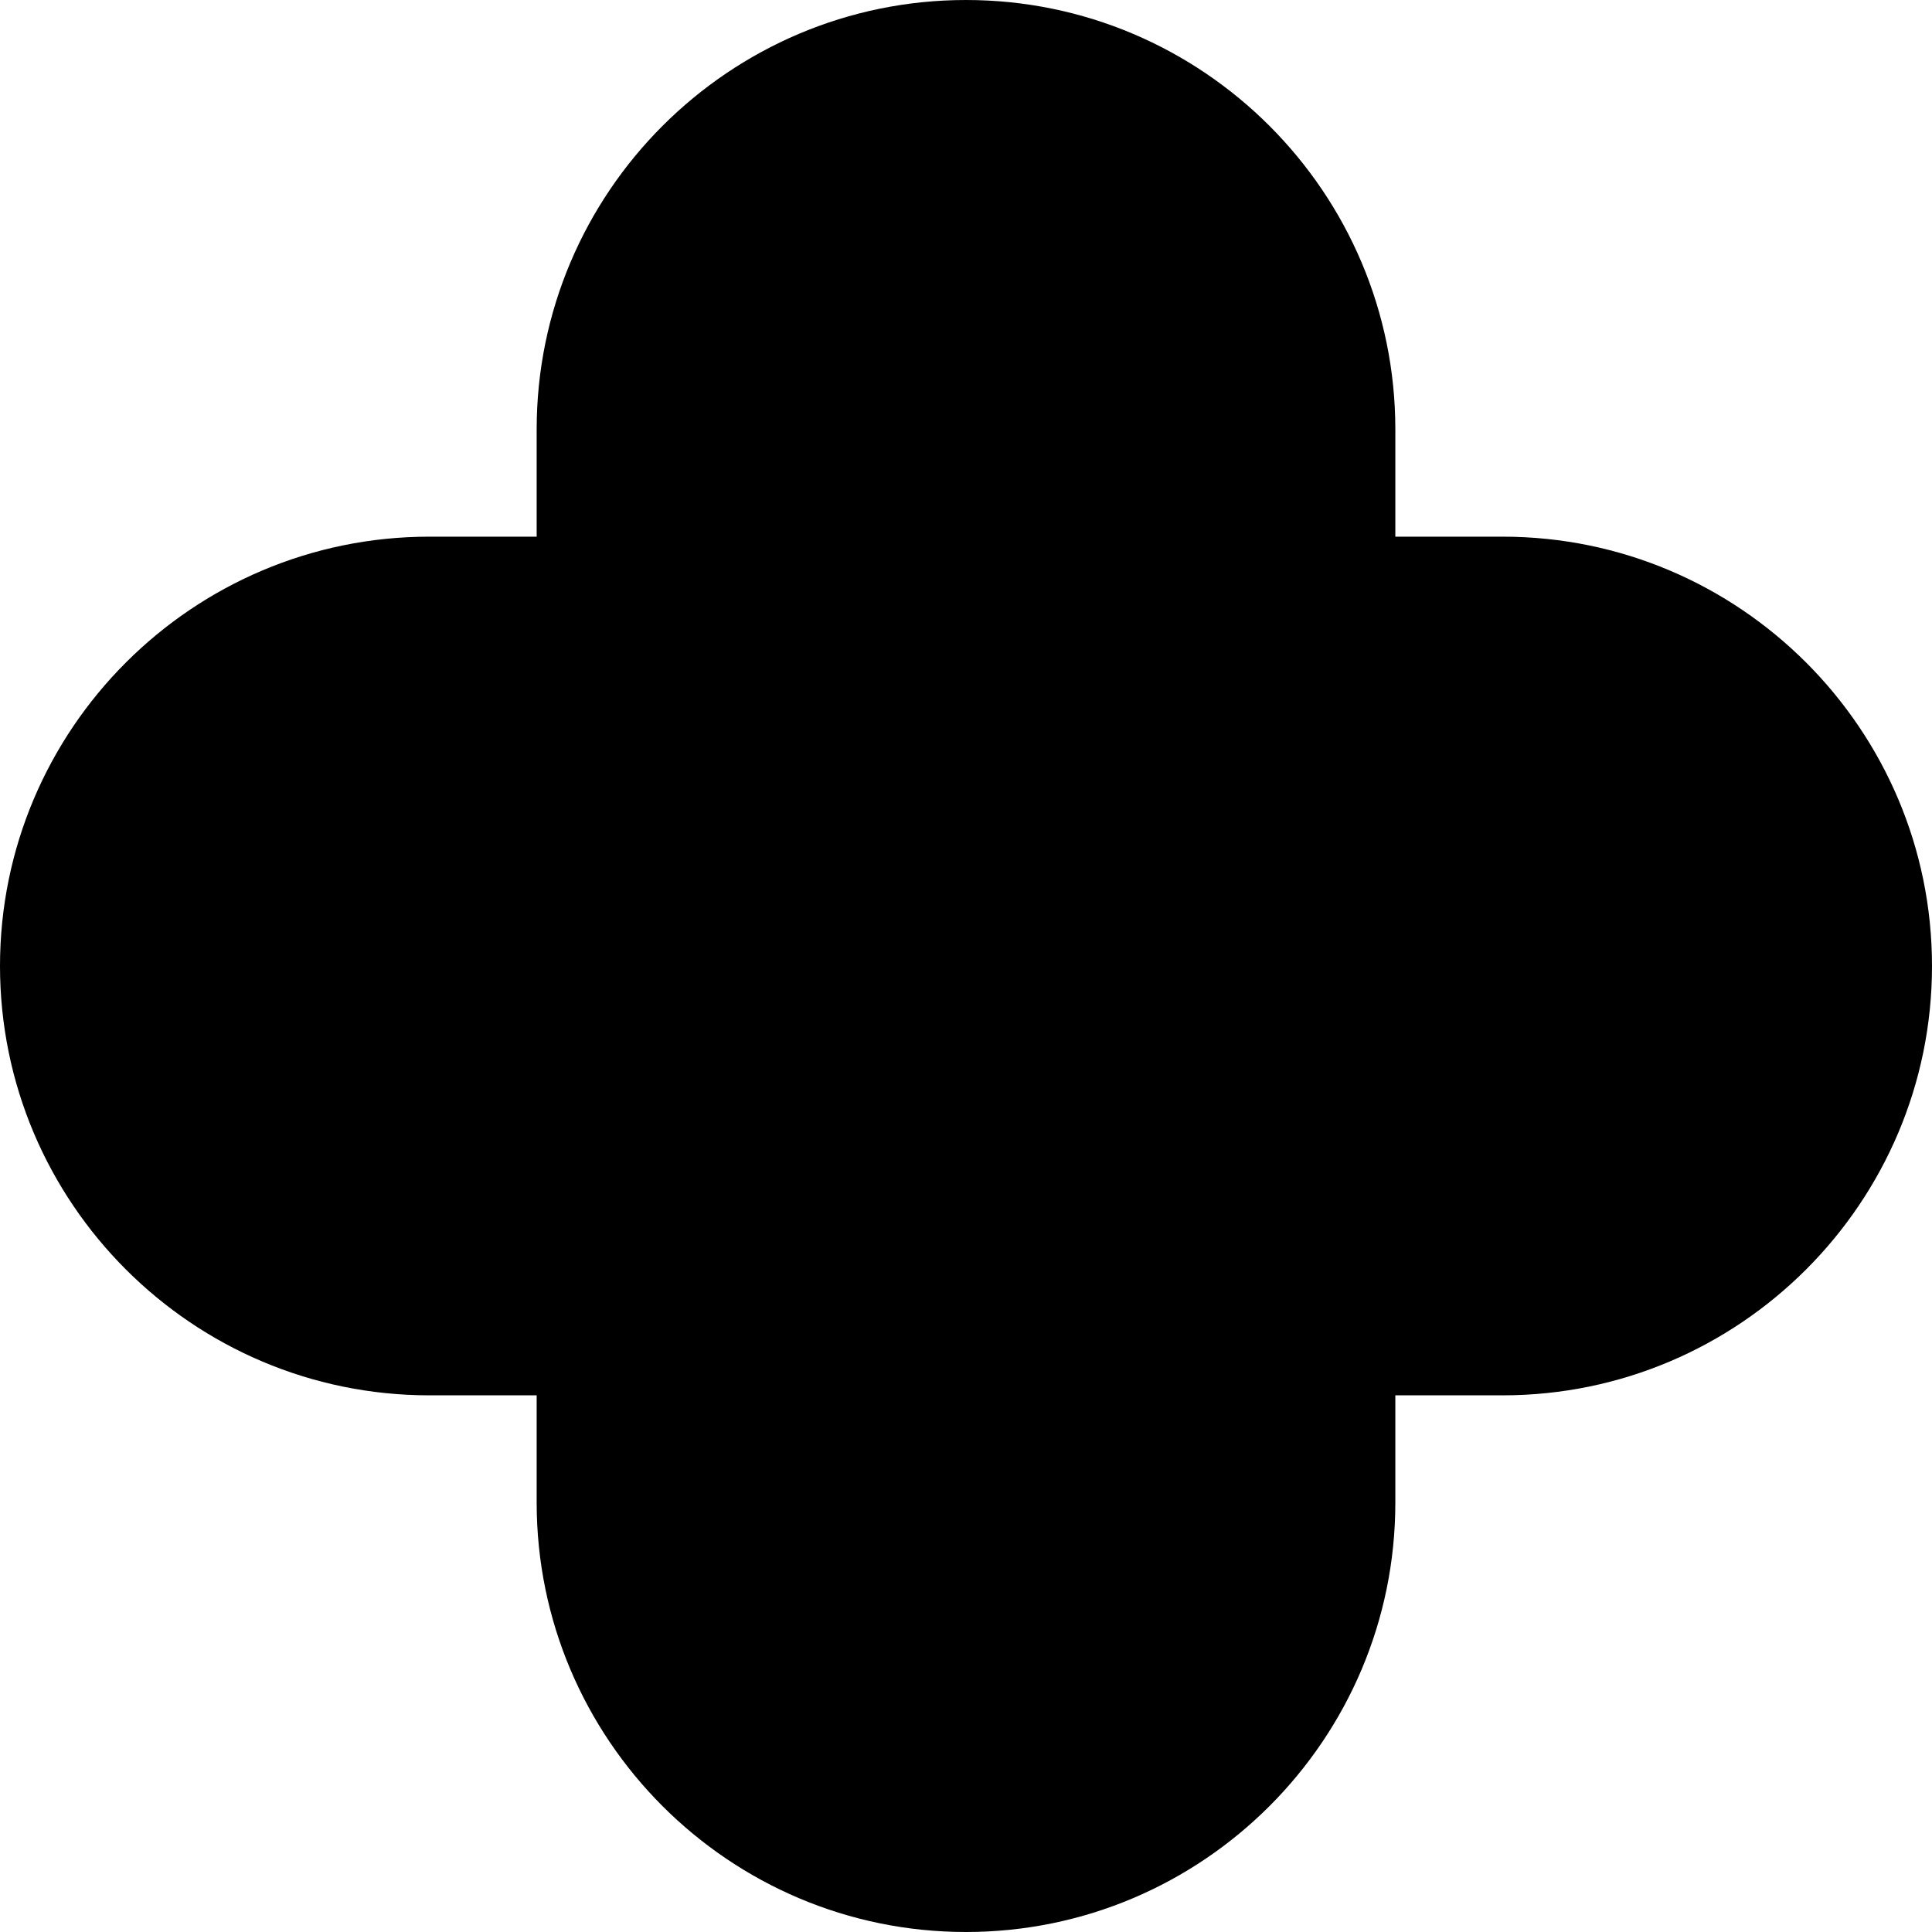 <?xml version="1.0" encoding="iso-8859-1"?>
<!-- Generator: Adobe Illustrator 22.0.1, SVG Export Plug-In . SVG Version: 6.00 Build 0)  -->
<svg version="1.1" id="Layer_1" xmlns="http://www.w3.org/2000/svg" xmlns:xlink="http://www.w3.org/1999/xlink" x="0px" y="0px"
	 viewBox="0 0 18 18" style="enable-background:new 0 0 18 18;" xml:space="preserve">
<path d="M14,5h-1V4c0-2.206-1.794-4-4-4S5,1.794,5,4v1H4C1.794,5,0,6.794,0,9c0,2.206,1.794,4,4,4h1v1c0,2.206,1.794,4,4,4
	s4-1.794,4-4v-1h1c2.206,0,4-1.794,4-4C18,6.794,16.206,5,14,5z"/>
</svg>
